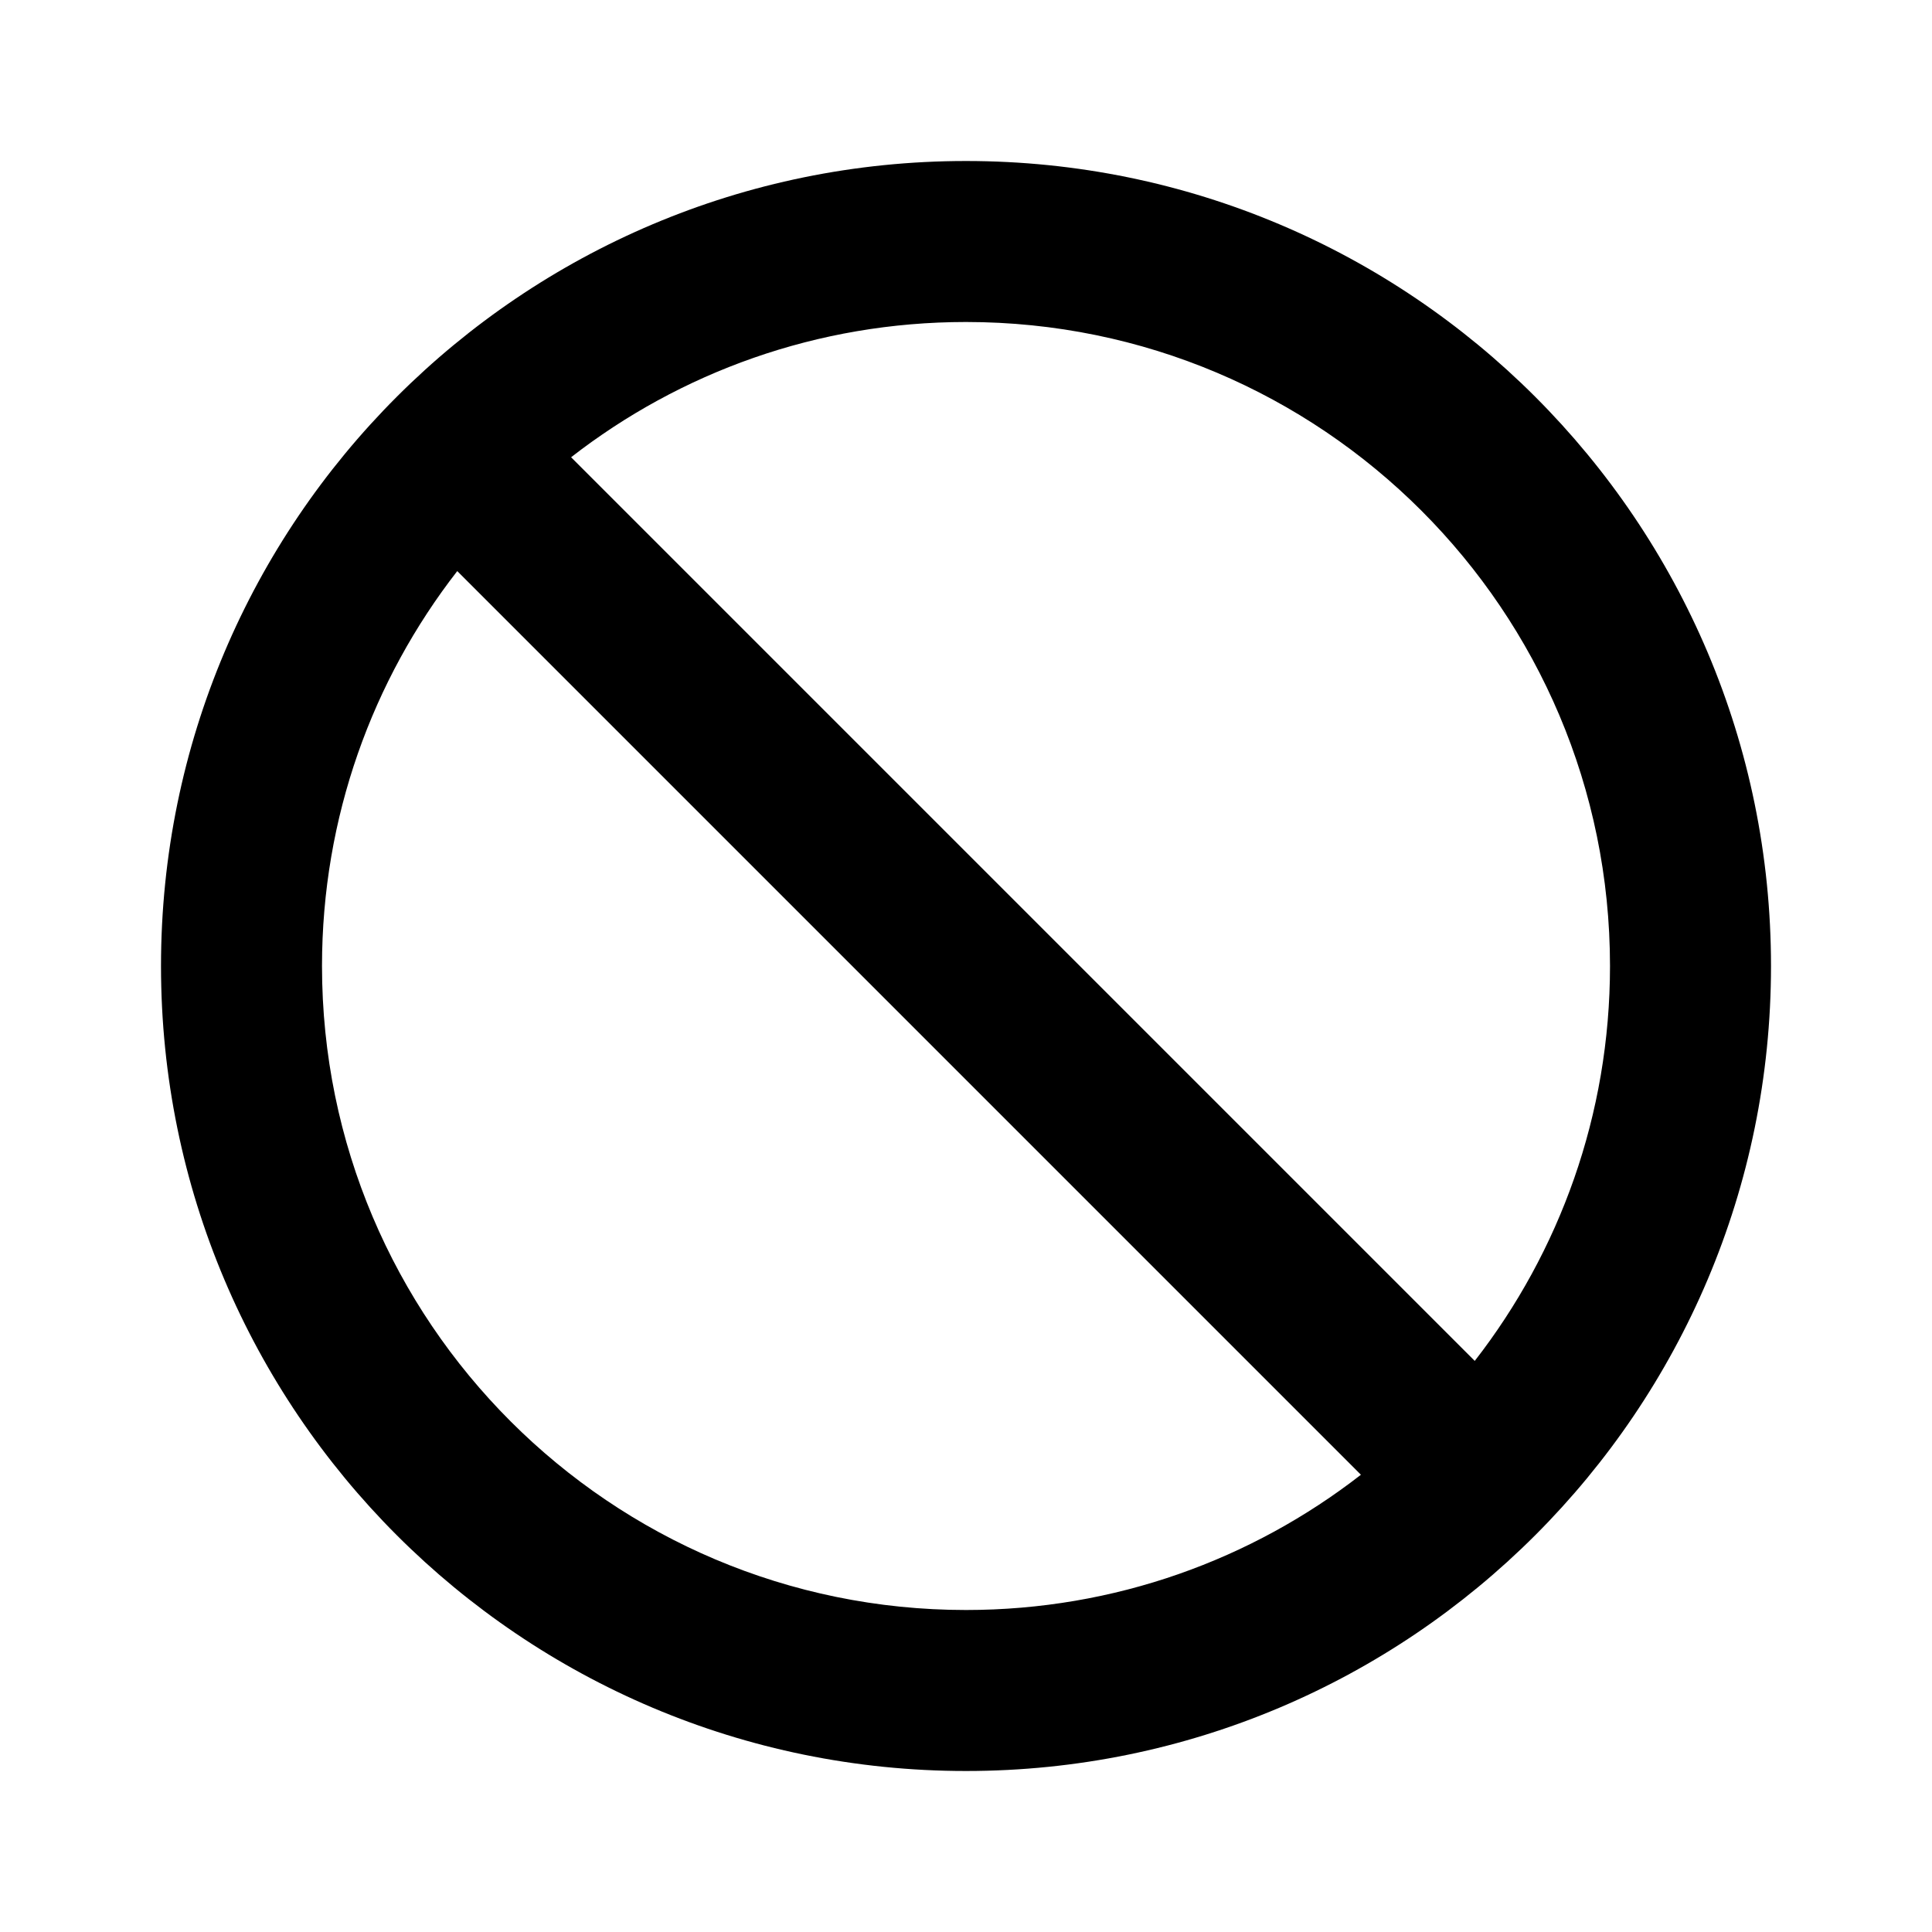 <svg xmlns="http://www.w3.org/2000/svg" viewBox="0 0 512 512">
<path fill-rule="evenodd" clip-rule="evenodd" d="M469.334 256C469.334 373.821 373.821 469.333 256 469.333C138.18 469.333 42.667 373.821 42.667 256C42.667 138.179 138.18 42.667 256 42.667C373.821 42.667 469.334 138.179 469.334 256ZM360.654 390.824C331.754 413.289 295.439 426.667 256 426.667C161.744 426.667 85.334 350.257 85.334 256C85.334 216.561 98.711 180.246 121.177 151.346L360.654 390.824ZM390.824 360.654L151.347 121.176C180.246 98.711 216.561 85.333 256 85.333C350.257 85.333 426.667 161.743 426.667 256C426.667 295.439 413.289 331.754 390.824 360.654Z" fill="black"/>
</svg>

